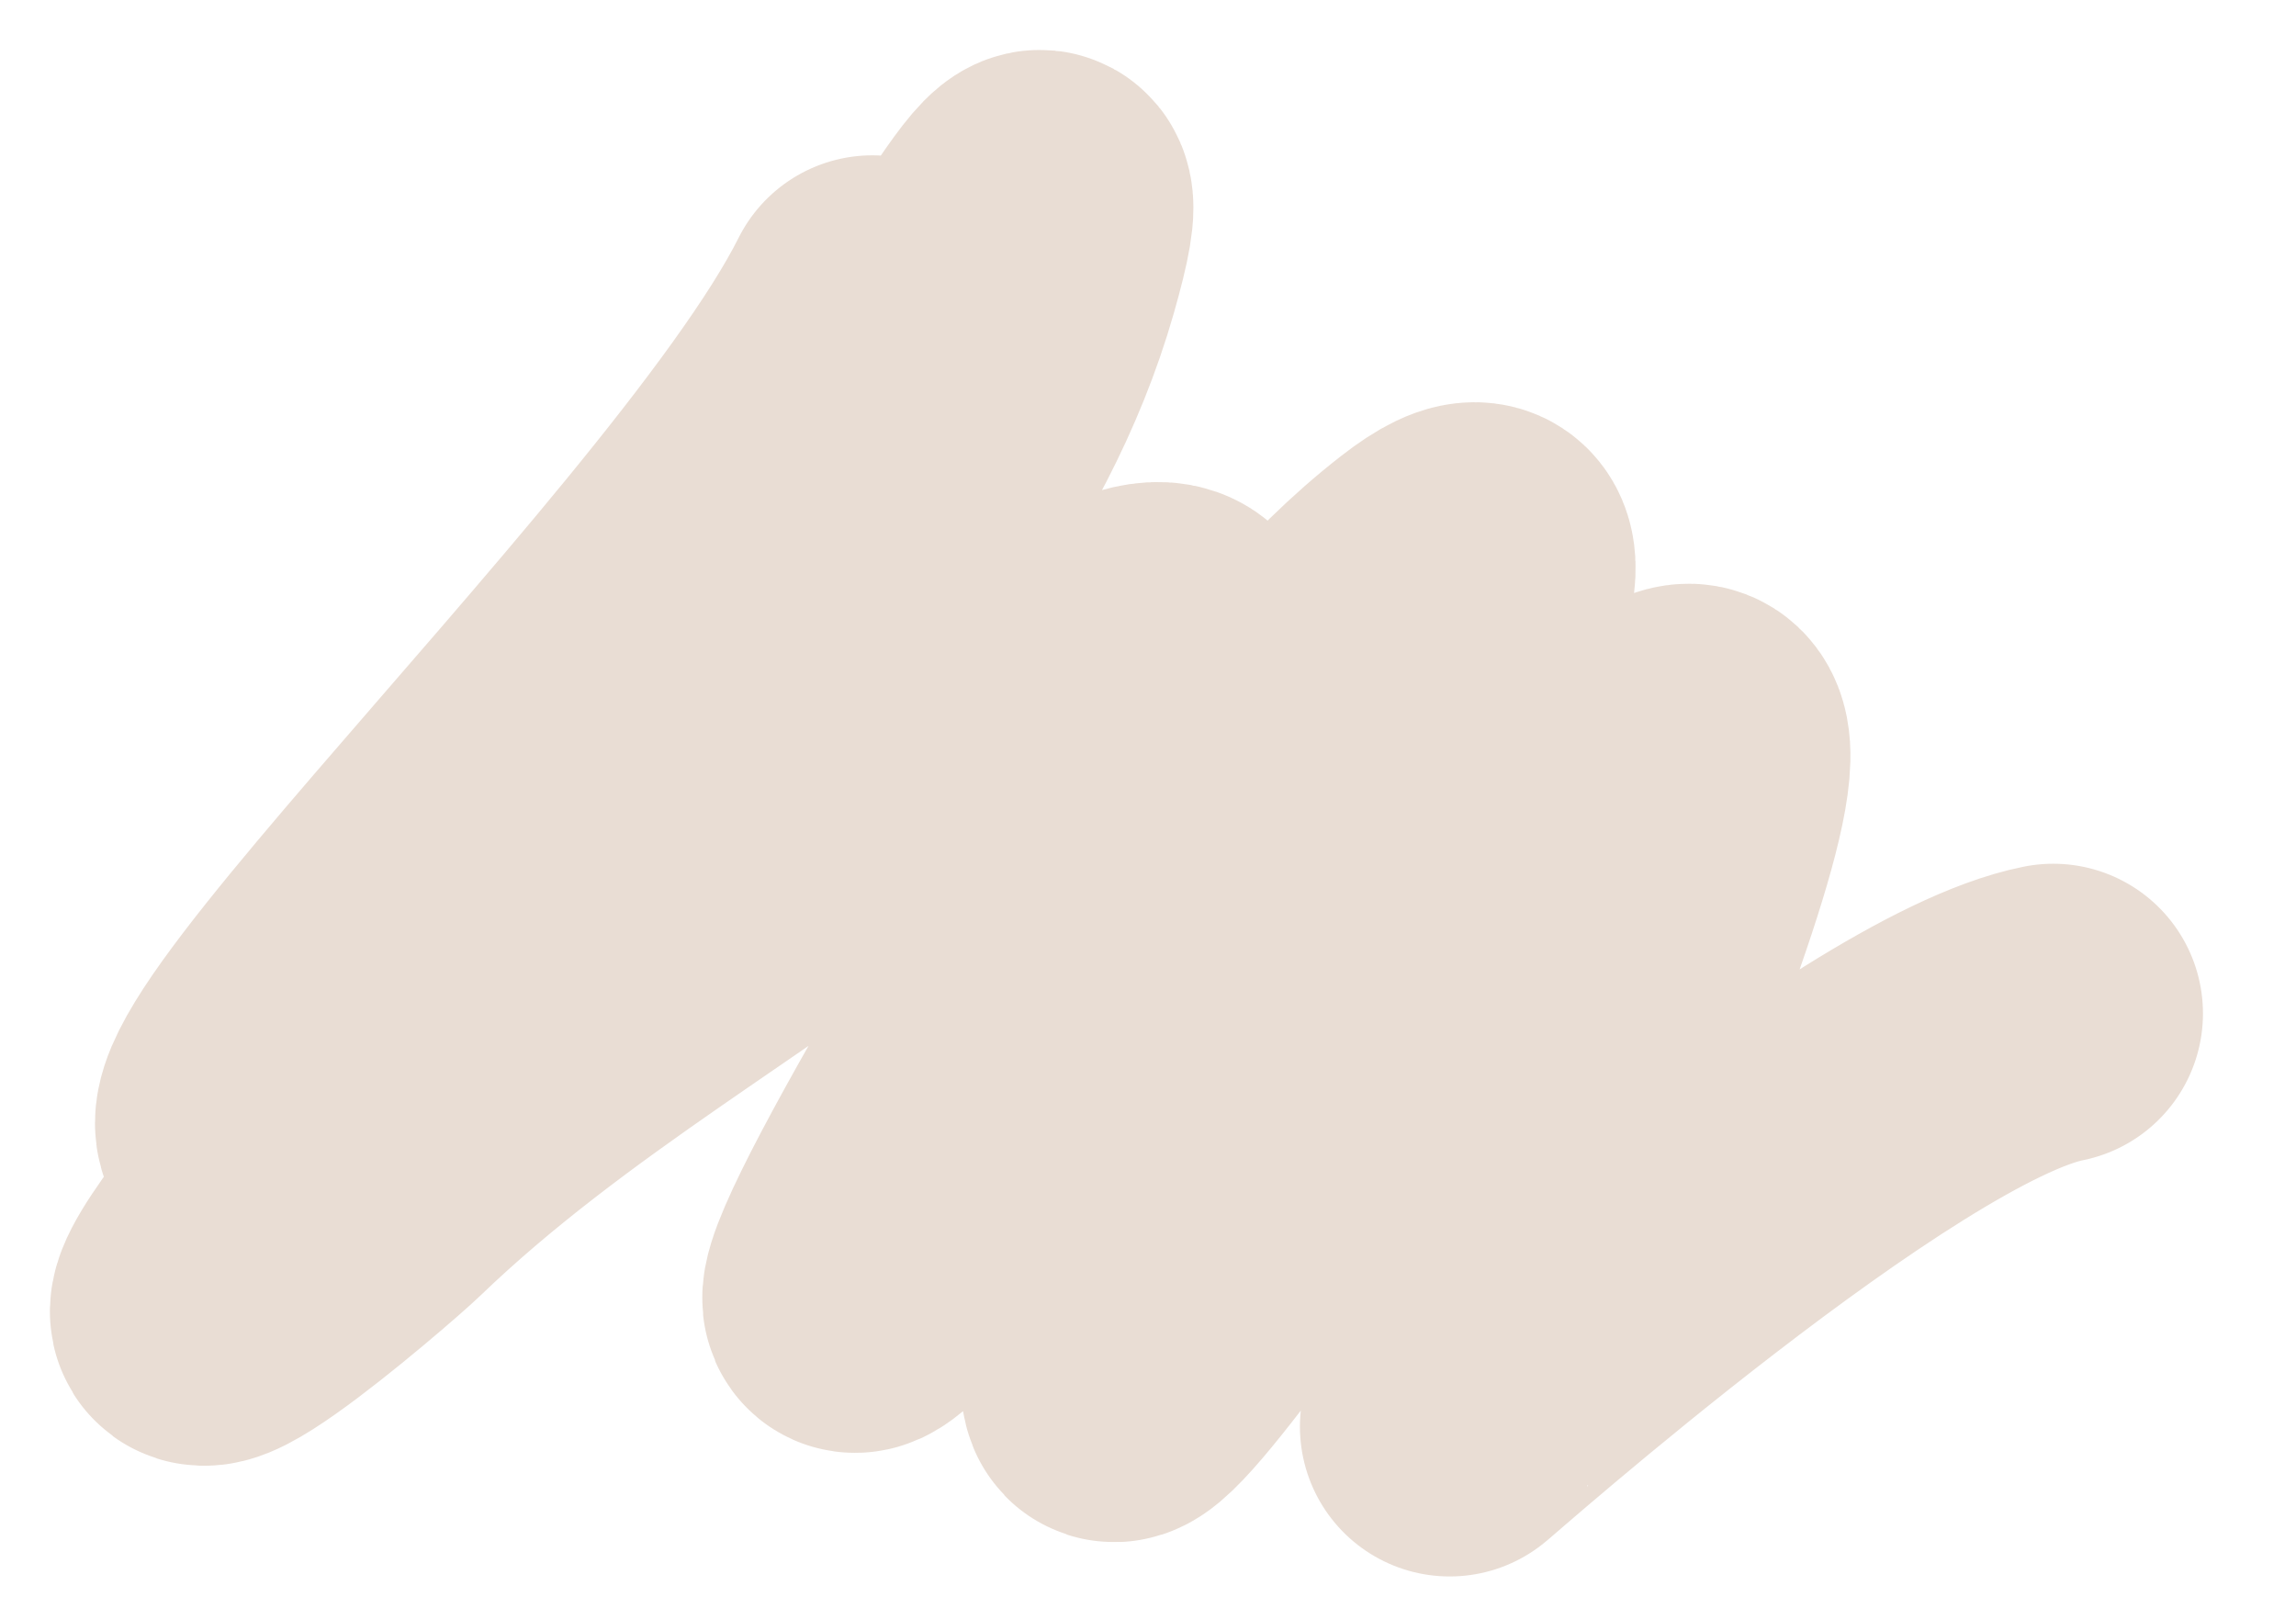 <svg width="23" height="16" viewBox="0 0 23 16" fill="none" xmlns="http://www.w3.org/2000/svg">
<path d="M8.739 3.056C7.269 5.996 0.182 12.539 3.186 11.204C6.56 9.705 11.331 -0.823 10.316 2.727C9.201 6.629 4.696 9.379 2.364 12.519C1.096 14.227 3.527 12.135 3.777 11.894C5.388 10.344 7.328 9.303 9.068 7.919C12.261 5.376 12.637 5.856 10.382 9.561C8.563 12.549 7.294 15.058 10.513 10.744C11.732 9.111 12.714 7.028 14.358 5.75C16.14 4.363 12.844 9.96 12.649 10.416C12.412 10.969 10.956 13.478 11.138 13.932C11.243 14.195 13.186 11.348 13.339 11.139C14.152 10.024 15.201 9.173 16.066 8.116C18.764 4.818 15.036 13.136 14.522 14.293C14.515 14.309 18.791 10.508 20.568 10.153" stroke="#E9DDD4" stroke-width="3" stroke-linecap="round"/>
</svg>
